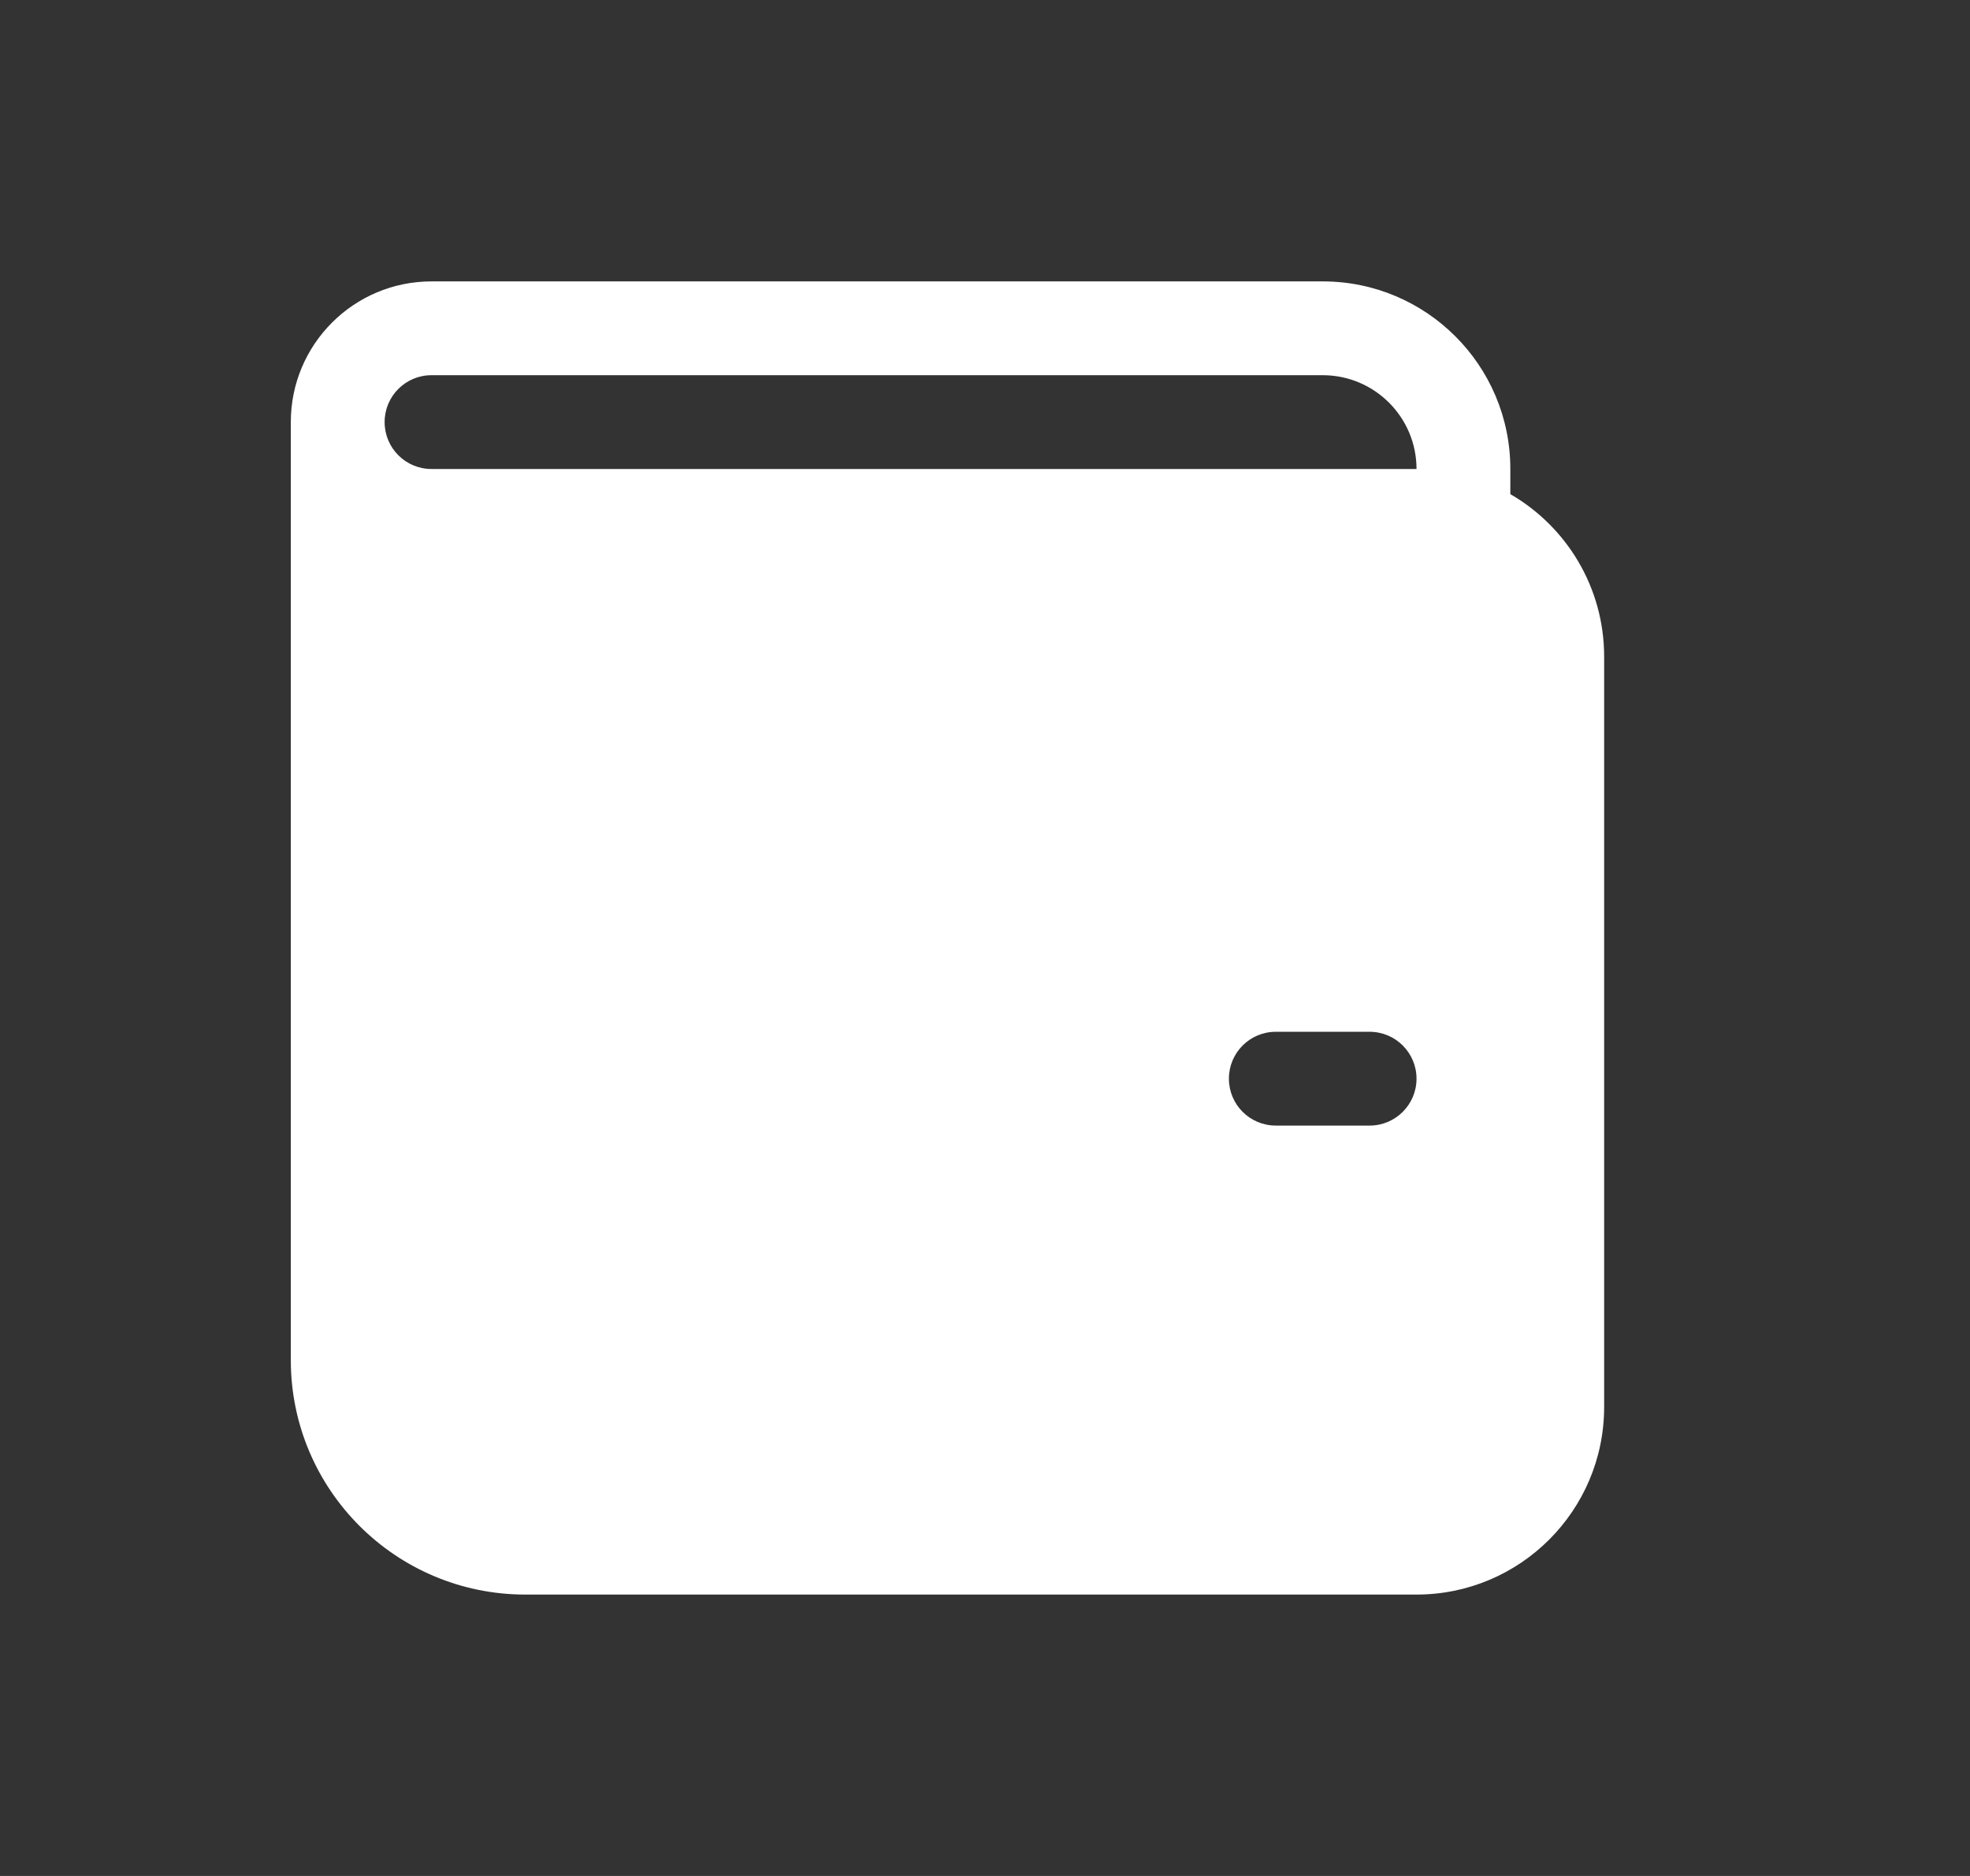 <svg width="21" height="20" viewBox="0 0 21 20" fill="none" xmlns="http://www.w3.org/2000/svg">
<rect x="0" y="0" width="21" height="20" fill="#333333" stroke="none"/>
<path d="M4.6 3C3.771 3 3.1 3.672 3.1 4.5V14.5C3.1 15.881 4.219 17 5.6 17H15.1C16.204 17 17.1 16.105 17.1 15V7C17.1 6.26 16.697 5.613 16.1 5.268V5C16.1 3.895 15.204 3 14.1 3H4.6ZM15.1 5H4.6C4.323 5 4.1 4.776 4.1 4.5C4.1 4.224 4.323 4 4.6 4H14.1C14.652 4 15.1 4.448 15.1 5ZM13.6 11H14.6C14.876 11 15.1 11.224 15.1 11.5C15.1 11.776 14.876 12 14.6 12H13.6C13.323 12 13.1 11.776 13.1 11.5C13.1 11.224 13.323 11 13.6 11Z" fill="white"/>
</svg>
